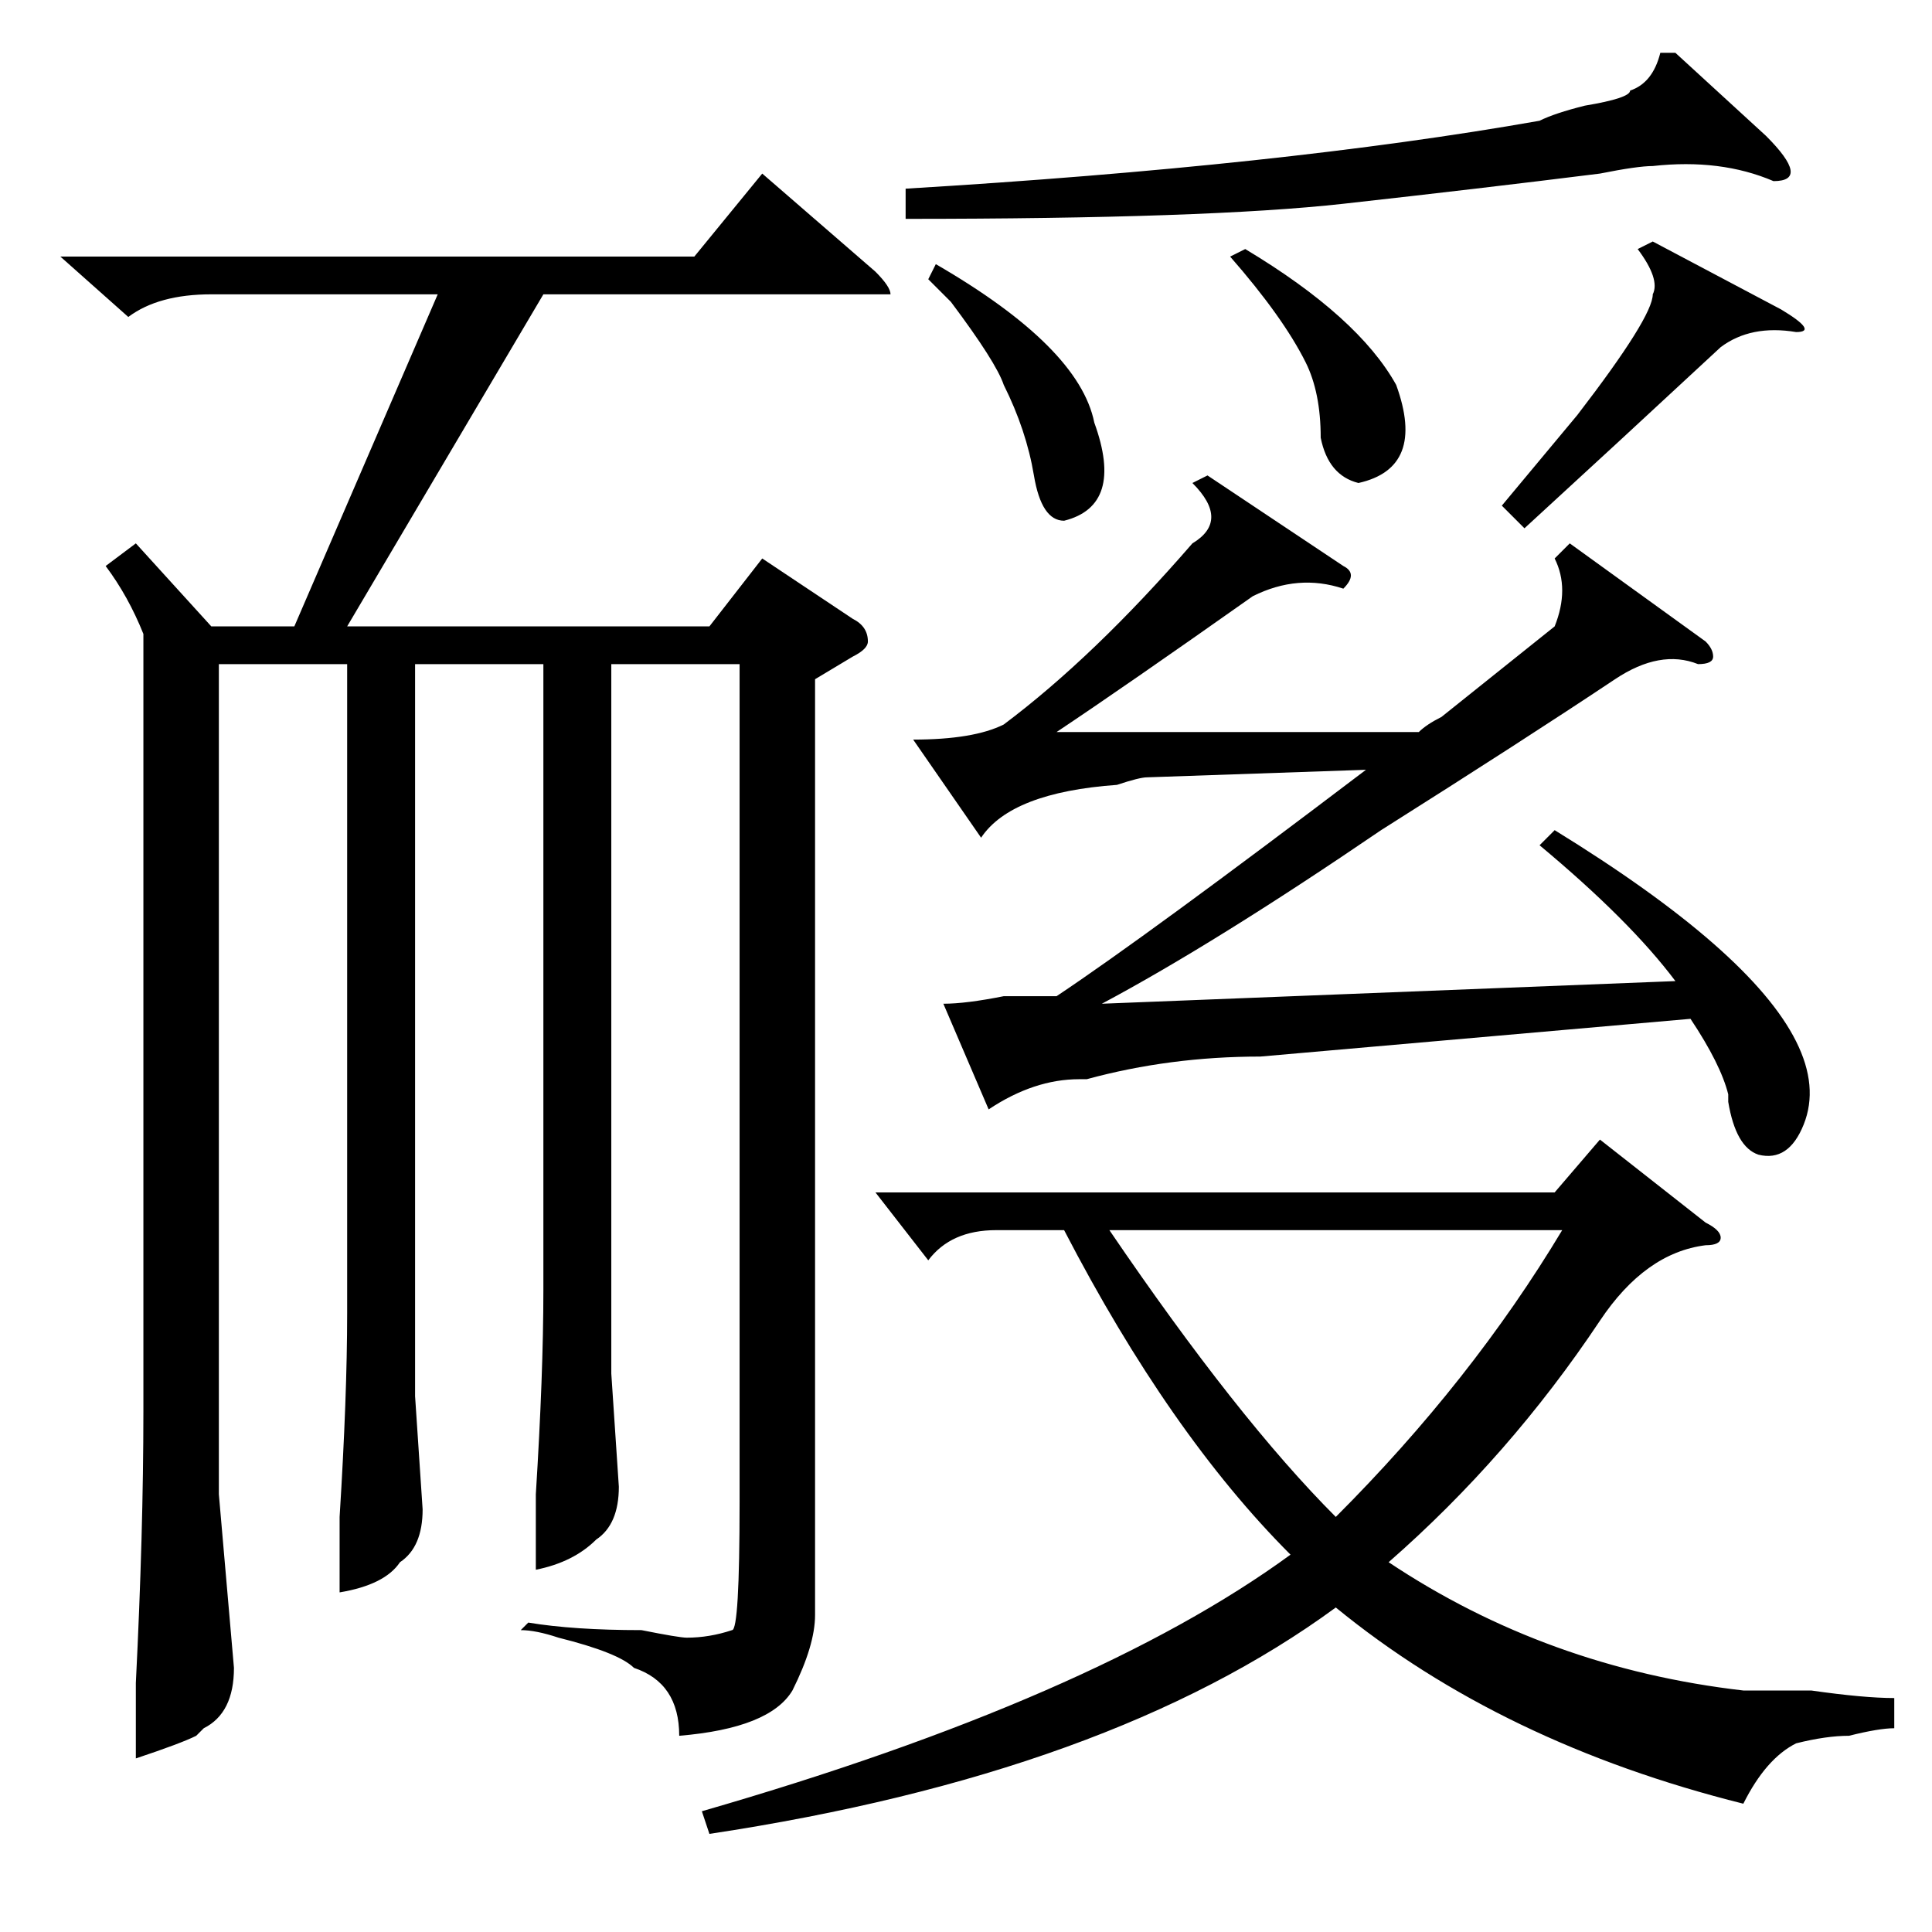 <?xml version="1.0" standalone="no"?>
<!DOCTYPE svg PUBLIC "-//W3C//DTD SVG 1.1//EN" "http://www.w3.org/Graphics/SVG/1.1/DTD/svg11.dtd" >
<svg xmlns="http://www.w3.org/2000/svg" xmlns:xlink="http://www.w3.org/1999/xlink" version="1.1" viewBox="0 -52 256 256">
  <g transform="matrix(1 0 0 -1 0 204)">
   <path fill="currentColor"
d="M178 181q2 -1 0 -3q-6 2 -12 -1q-17 -12 -26 -18h48q1 1 3 2l15 12q2 5 0 9l2 2l18 -13q1 -1 1 -2t-2 -1q-5 2 -11 -2q-12 -8 -31 -20q-22 -15 -37 -23l76 3q-6 8 -18 18l2 2q26 -16 32 -28q3 -6 1 -11t-6 -4q-3 1 -4 7v1q-1 4 -5 10l-57 -5q-12 0 -23 -3h-1q-6 0 -12 -4
l-6 14q3 0 8 1h7q12 8 41 30l-29 -1q-1 0 -4 -1q-14 -1 -18 -7l-9 13q8 0 12 2q12 9 25 24q5 3 0 8l2 1zM222 249l12 -11q6 -6 1 -6q-7 3 -16 2q-2 0 -7 -1q-16 -2 -34 -4t-58 -2v4q50 3 84 9q2 1 6 2q6 1 6 2q3 1 4 5h2zM219 224l17 -9q5 -3 2 -3q-6 1 -10 -2
q-14 -13 -26 -24l-3 3l10 12q10 13 10 16q1 2 -2 6zM123 219l1 2q19 -11 21 -21q4 -11 -4 -13q-3 0 -4 6t-4 12q-1 3 -7 11zM163 222l2 1q15 -9 20 -18q4 -11 -5 -13q-4 1 -5 6q0 6 -2 10q-3 6 -10 14zM8 222h84l9 11l15 -13q2 -2 2 -3h-3h-43l-26 -44h48l7 9l12 -8
q2 -1 2 -3q0 -1 -2 -2l-5 -3v-124q0 -4 -3 -10q-3 -5 -15 -6q0 7 -6 9q-2 2 -10 4q-3 1 -5 1l1 1q6 -1 15 -1q5 -1 6 -1q3 0 6 1q1 0 1 17v111h-17v-94l1 -15q0 -5 -3 -7q-3 -3 -8 -4v10q1 16 1 27v83h-17v-97l1 -15q0 -5 -3 -7q-2 -3 -8 -4v10q1 16 1 27v86h-17v-110l2 -23
q0 -6 -4 -8l-1 -1q-2 -1 -8 -3v10q1 20 1 36v103q-2 5 -5 9l4 3l10 -11h11l19 44h-30q-7 0 -11 -3zM251 31v-4q-2 0 -6 -1q-3 0 -7 -1q-4 -2 -7 -8q-32 8 -54 26q-30 -22 -83 -30l-1 3q52 15 78 34q-16 16 -30 43h-9q-6 0 -9 -4l-7 9h90l6 7l14 -11q2 -1 2 -2t-2 -1
q-8 -1 -14 -10q-12 -18 -28 -32q21 -14 47 -17h9q7 -1 11 -1zM207 93h-60q17 -25 30 -38q18 18 30 38z" />
  </g>

</svg>
